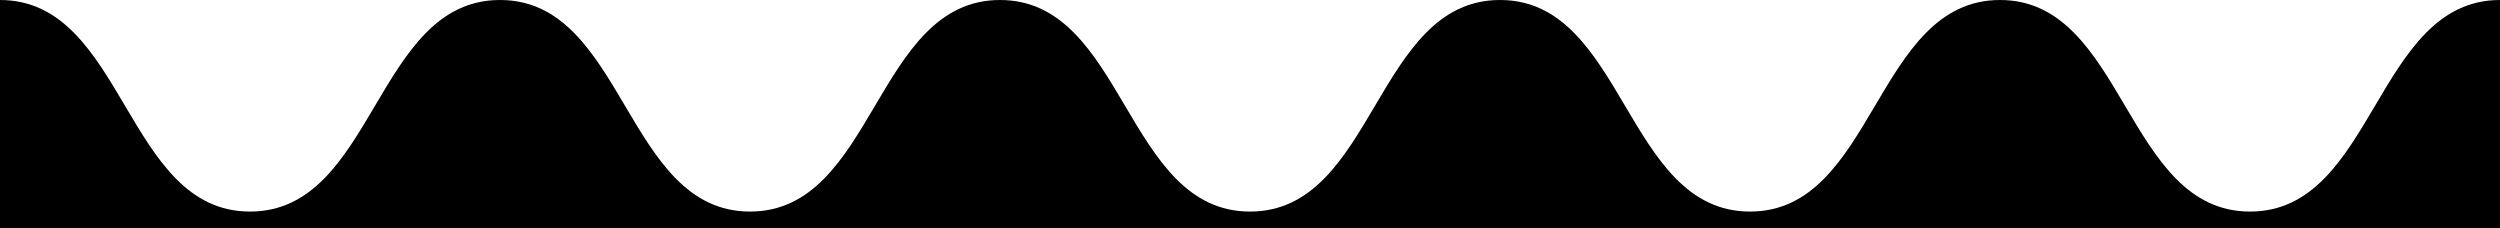 <svg xmlns="http://www.w3.org/2000/svg" viewBox="0 0 1919.98 175.24"><title>Asset 1</title><g id="Layer_2" data-name="Layer 2"><g id="Layer_1-2" data-name="Layer 1"><path d="M1920,175.24V0c-96,0-96,162.48-192,162.48S1632,0,1536,0s-96,162.48-192,162.48S1248,0,1152,0s-96,162.48-192,162.48S864,0,768,0,672,162.48,576,162.48,480,0,384,0,288,162.48,192,162.48,96,0,0,0V175.24Z"/></g></g></svg>